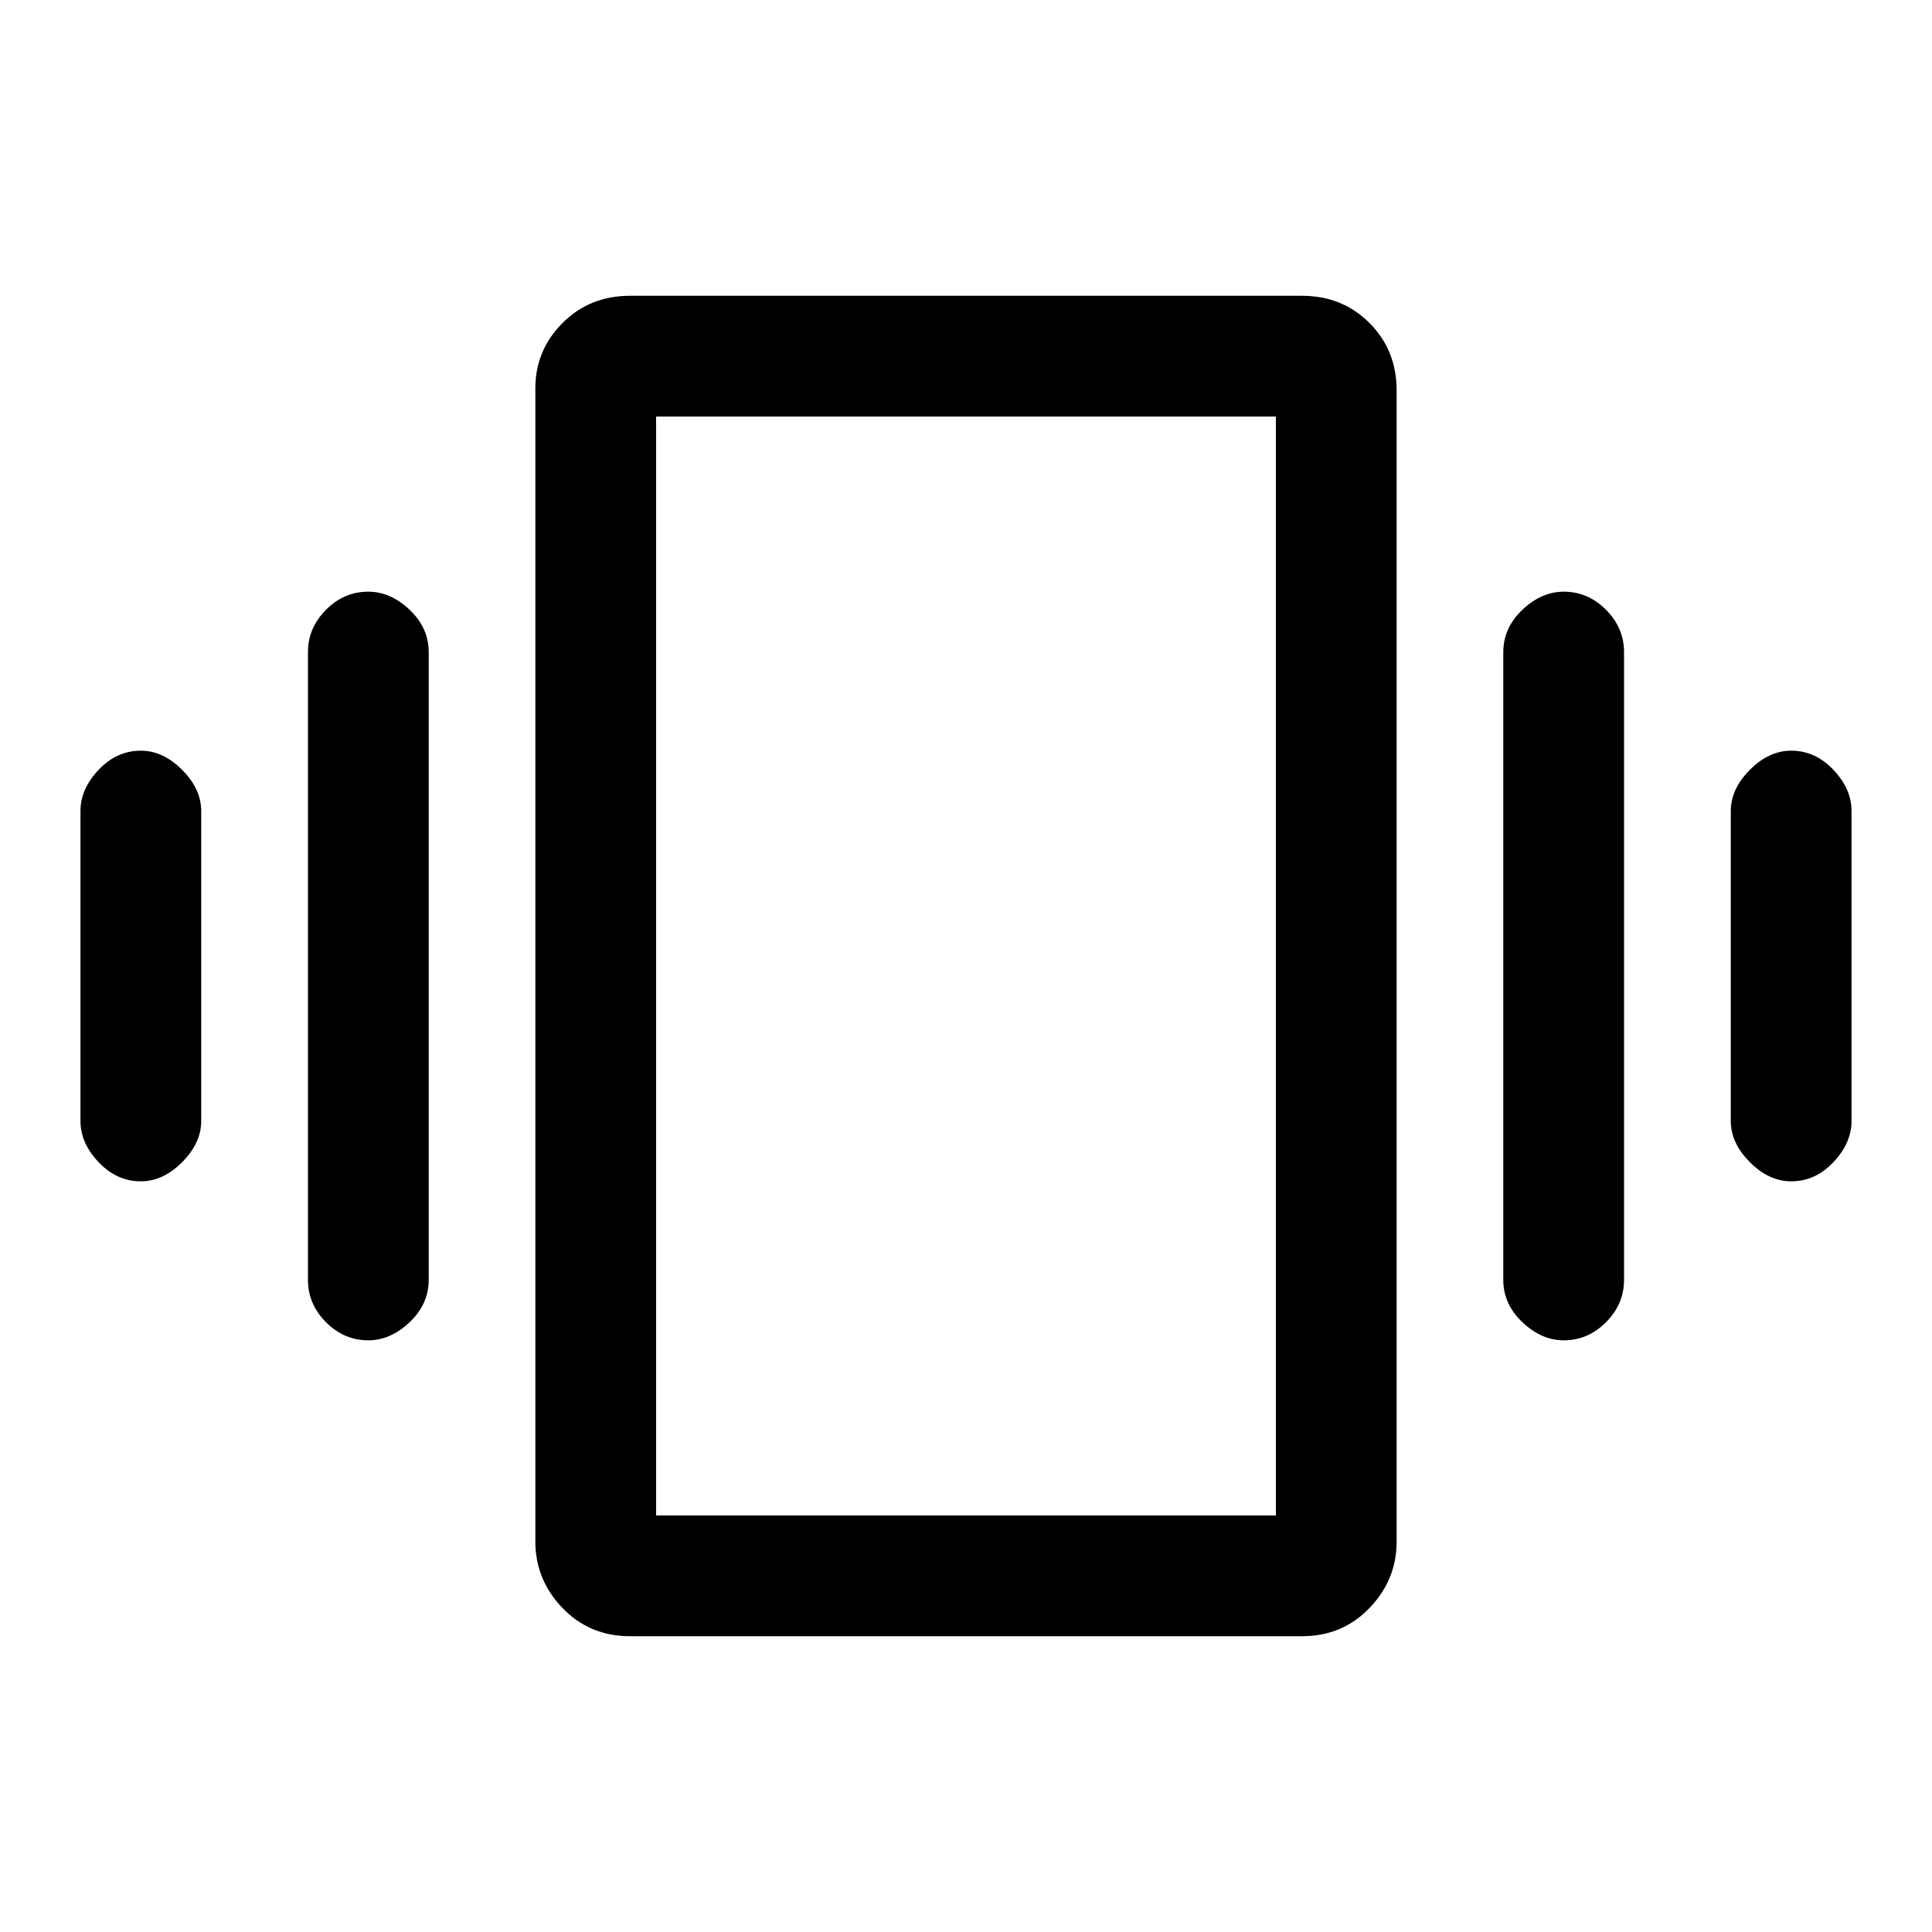 <svg xmlns="http://www.w3.org/2000/svg" height="20" width="20"><path d="M1.458 12.229q-.25 0-.437-.198-.188-.198-.188-.427V8.396q0-.229.188-.427.187-.198.437-.198.23 0 .427.198.198.198.198.427v3.208q0 .229-.198.427-.197.198-.427.198Zm2.354 1.646q-.25 0-.437-.187-.187-.188-.187-.438v-6.5q0-.25.187-.438.187-.187.437-.187.23 0 .428.187.198.188.198.438v6.5q0 .25-.198.438-.198.187-.428.187Zm14.73-1.646q-.23 0-.427-.198-.198-.198-.198-.427V8.396q0-.229.198-.427.197-.198.427-.198.25 0 .437.198.188.198.188.427v3.208q0 .229-.188.427-.187.198-.437.198Zm-2.354 1.646q-.23 0-.428-.187-.198-.188-.198-.438v-6.5q0-.25.198-.438.198-.187.428-.187.25 0 .437.187.187.188.187.438v6.5q0 .25-.187.438-.187.187-.437.187Zm-9.667 3.063q-.417 0-.698-.292-.281-.292-.281-.688V4.021q0-.396.281-.677.281-.282.698-.282h6.958q.417 0 .698.282.281.281.281.698v11.916q0 .396-.281.688-.281.292-.698.292Zm.271-1.25h6.416V4.312H6.792Zm0-11.376v11.376Z"/></svg>